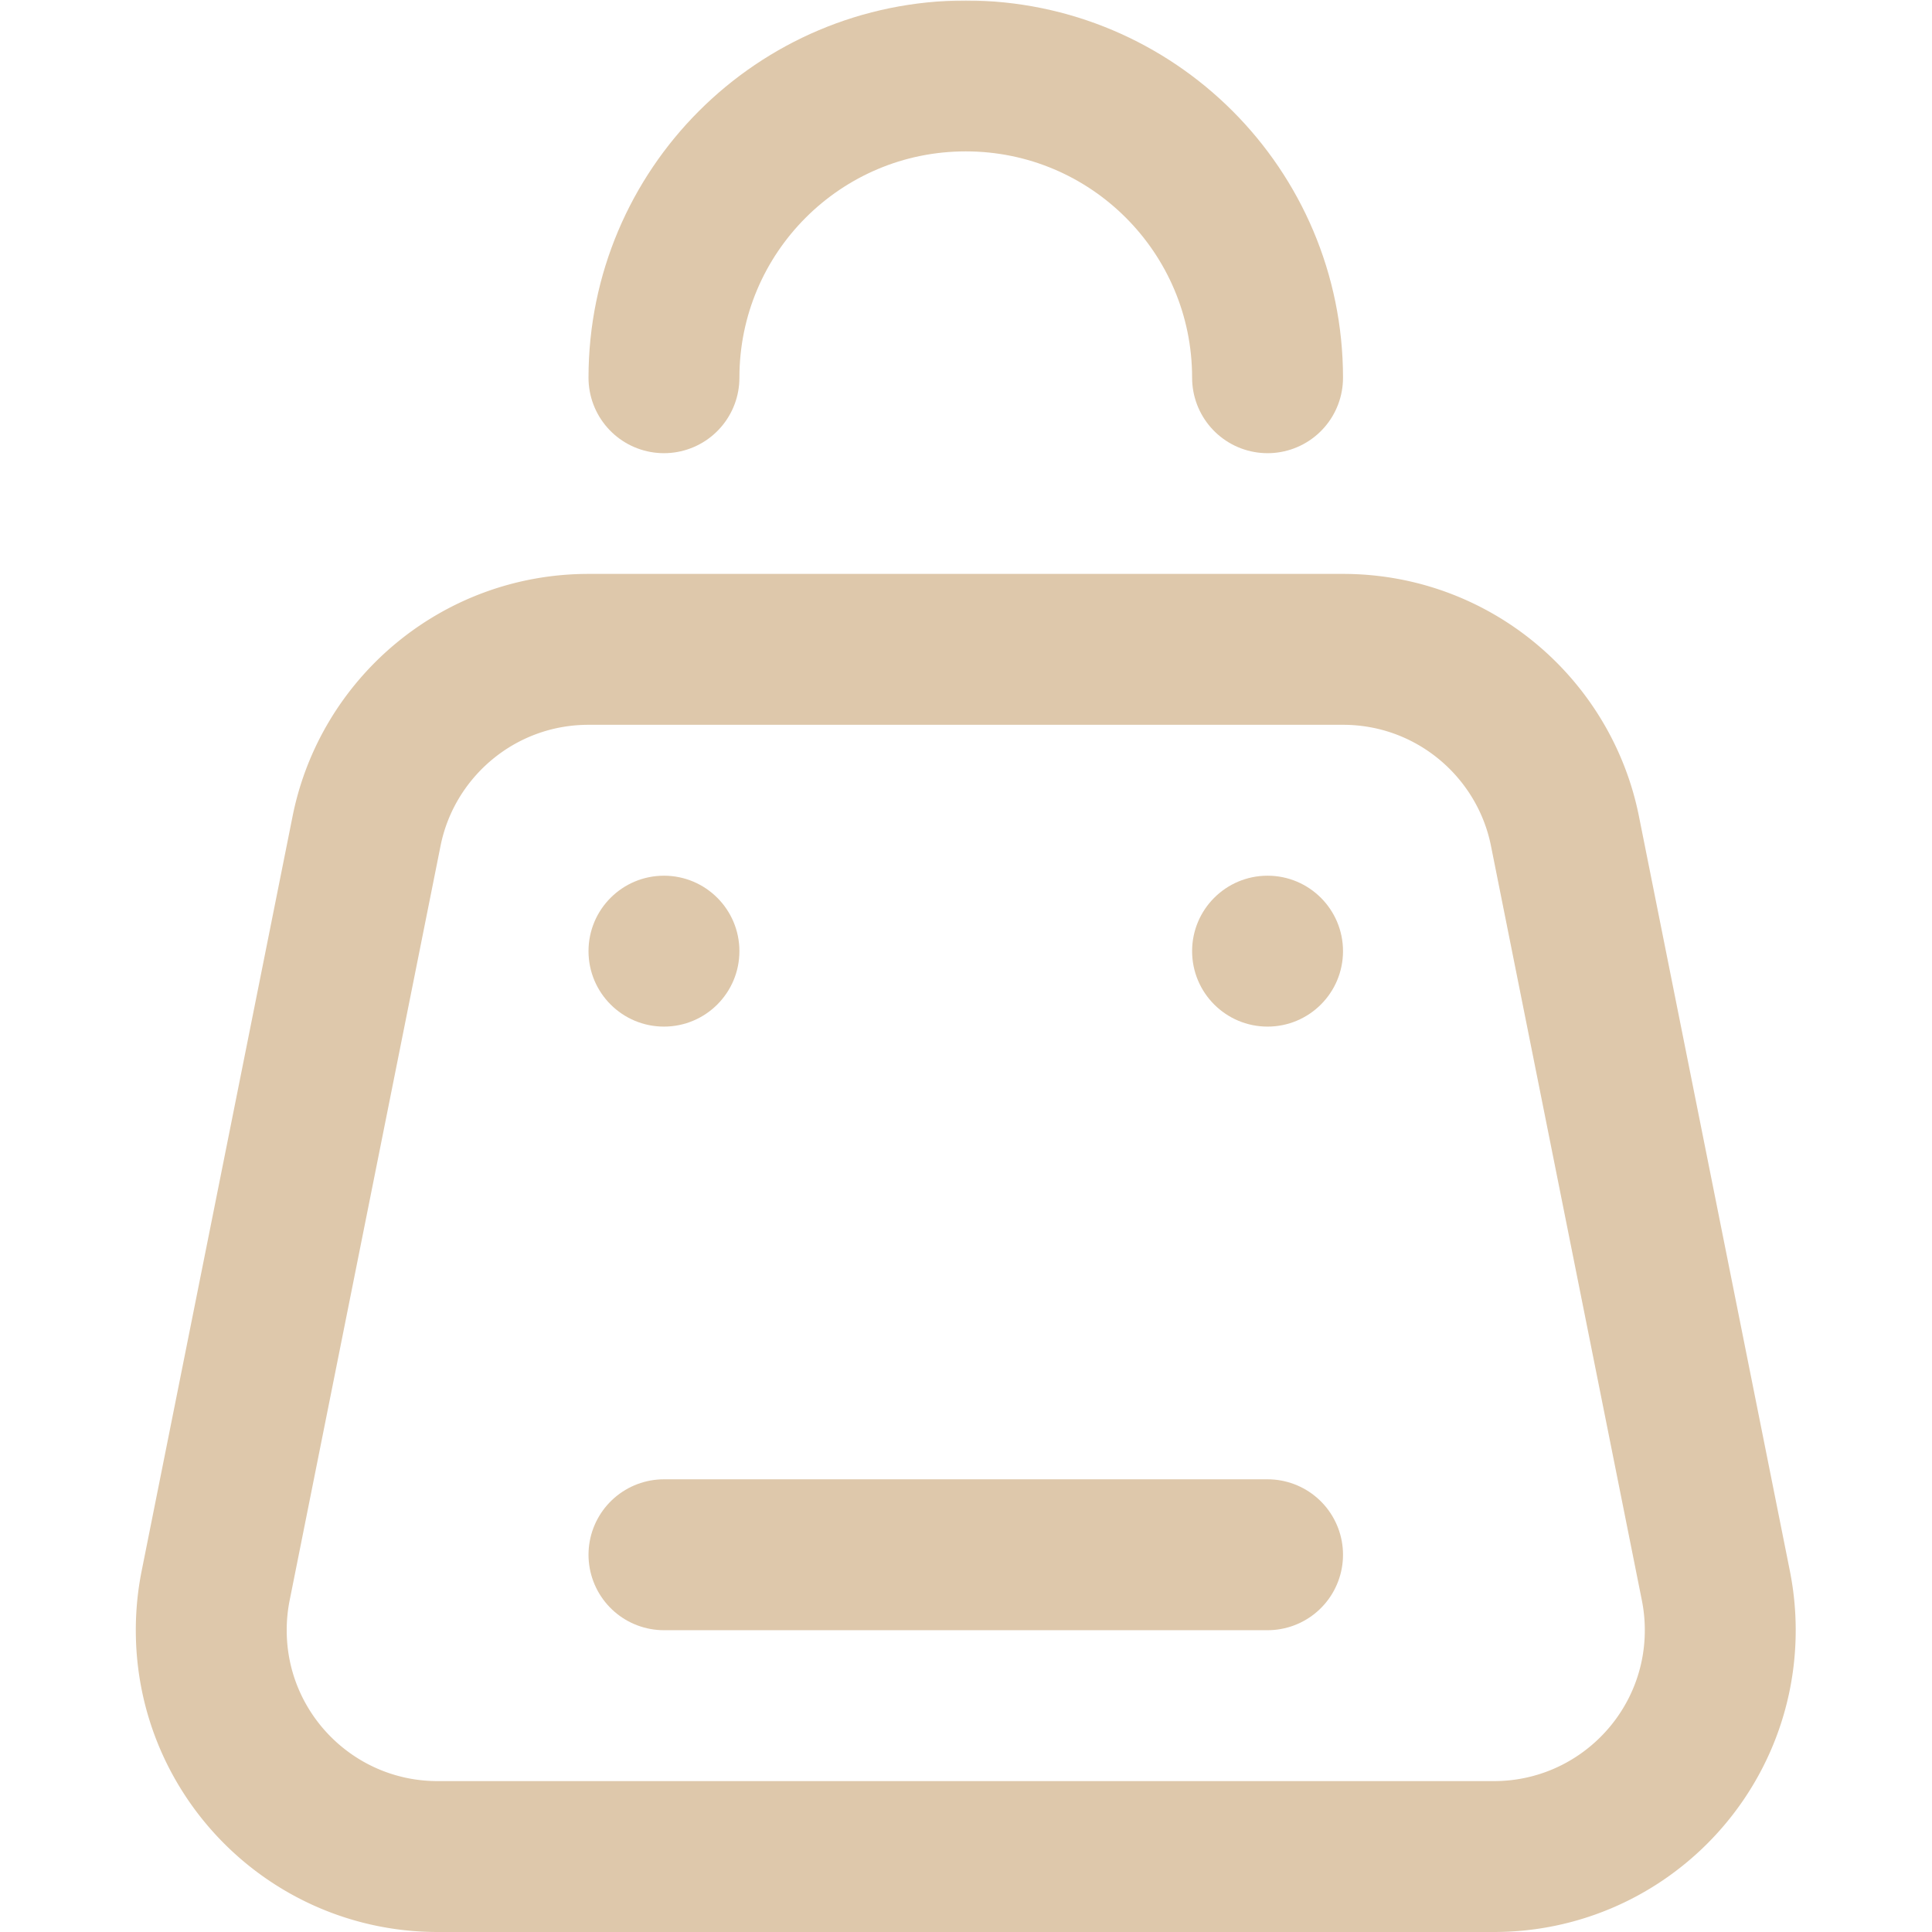 <svg xmlns="http://www.w3.org/2000/svg" version="1.1" xmlns:xlink="http://www.w3.org/1999/xlink" width="512" height="512" x="0" y="0" viewBox="0 0 682.667 682.667" style="enable-background:new 0 0 512 512" xml:space="preserve" class=""><g><defs><clipPath id="b" clipPathUnits="userSpaceOnUse"><path d="M0 512h512V0H0Z" fill="#dec8ab" opacity="1" data-original="#000000"></path></clipPath></defs><mask id="a"><rect width="100%" height="100%" fill="#ffffff" opacity="1" data-original="#ffffff"></rect><path d="M0 0c11.046 0 20 8.954 20 20S11.046 40 0 40s-20-8.954-20-20S-11.046 0 0 0" style="fill-opacity:1;fill-rule:nonzero;stroke:none" transform="matrix(1.333 0 0 -1.333 234.667 362.667)" fill="#ffffff" data-original="#ffffff"></path><path d="M0 0c11.046 0 20 8.954 20 20S11.046 40 0 40s-20-8.954-20-20S-11.046 0 0 0" style="fill-opacity:1;fill-rule:nonzero;stroke:none" transform="matrix(1.333 0 0 -1.333 448 362.667)" fill="#ffffff" data-original="#ffffff"></path></mask><g mask="url(#a)"><g clip-path="url(#b)" transform="matrix(1.333 0 0 -1.333 0 682.667)"><path d="M0 0c11.046 0 20 8.954 20 20S11.046 40 0 40s-20-8.954-20-20S-11.046 0 0 0" style="fill-opacity:1;fill-rule:nonzero;stroke:none" transform="translate(176 240)" fill="#dec8ab" data-original="#000000" opacity="1"></path><path d="M0 0c11.046 0 20 8.954 20 20S11.046 40 0 40s-20-8.954-20-20S-11.046 0 0 0" style="fill-opacity:1;fill-rule:nonzero;stroke:none" transform="translate(336 240)" fill="#dec8ab" data-original="#000000" opacity="1"></path><path d="m0 0 40-200a60.13 60.13 0 0 0 1.167-11.832c0-33.137-26.863-60-60-60h-280c-33.137 0-60 26.863-60 60 0 4.051.4 8.007 1.167 11.832l40 200c5.493 27.471 29.746 48.168 58.833 48.168h200C-29.746 48.168-5.493 27.471 0 0Z" style="stroke-width:40;stroke-linecap:round;stroke-linejoin:round;stroke-miterlimit:10;stroke-dasharray:none;stroke-opacity:1" transform="translate(414.833 291.832)" fill="none" stroke="#dec8ab" stroke-width="40" stroke-linecap="round" stroke-linejoin="round" stroke-miterlimit="10" stroke-dasharray="none" stroke-opacity="" data-original="#000000" opacity="1" class=""></path><path d="M0 0v0c0 44.183 35.817 80 80 80v0c44.183 0 80-35.817 80-80v0" style="stroke-width:40;stroke-linecap:round;stroke-linejoin:round;stroke-miterlimit:10;stroke-dasharray:none;stroke-opacity:1" transform="translate(176 412)" fill="none" stroke="#dec8ab" stroke-width="40" stroke-linecap="round" stroke-linejoin="round" stroke-miterlimit="10" stroke-dasharray="none" stroke-opacity="" data-original="#000000" opacity="1" class=""></path><path d="M0 0h160" style="stroke-width:40;stroke-linecap:round;stroke-linejoin:round;stroke-miterlimit:10;stroke-dasharray:none;stroke-opacity:1" transform="translate(176 100)" fill="none" stroke="#dec8ab" stroke-width="40" stroke-linecap="round" stroke-linejoin="round" stroke-miterlimit="10" stroke-dasharray="none" stroke-opacity="" data-original="#000000" opacity="1" class=""></path></g></g></g></svg>
